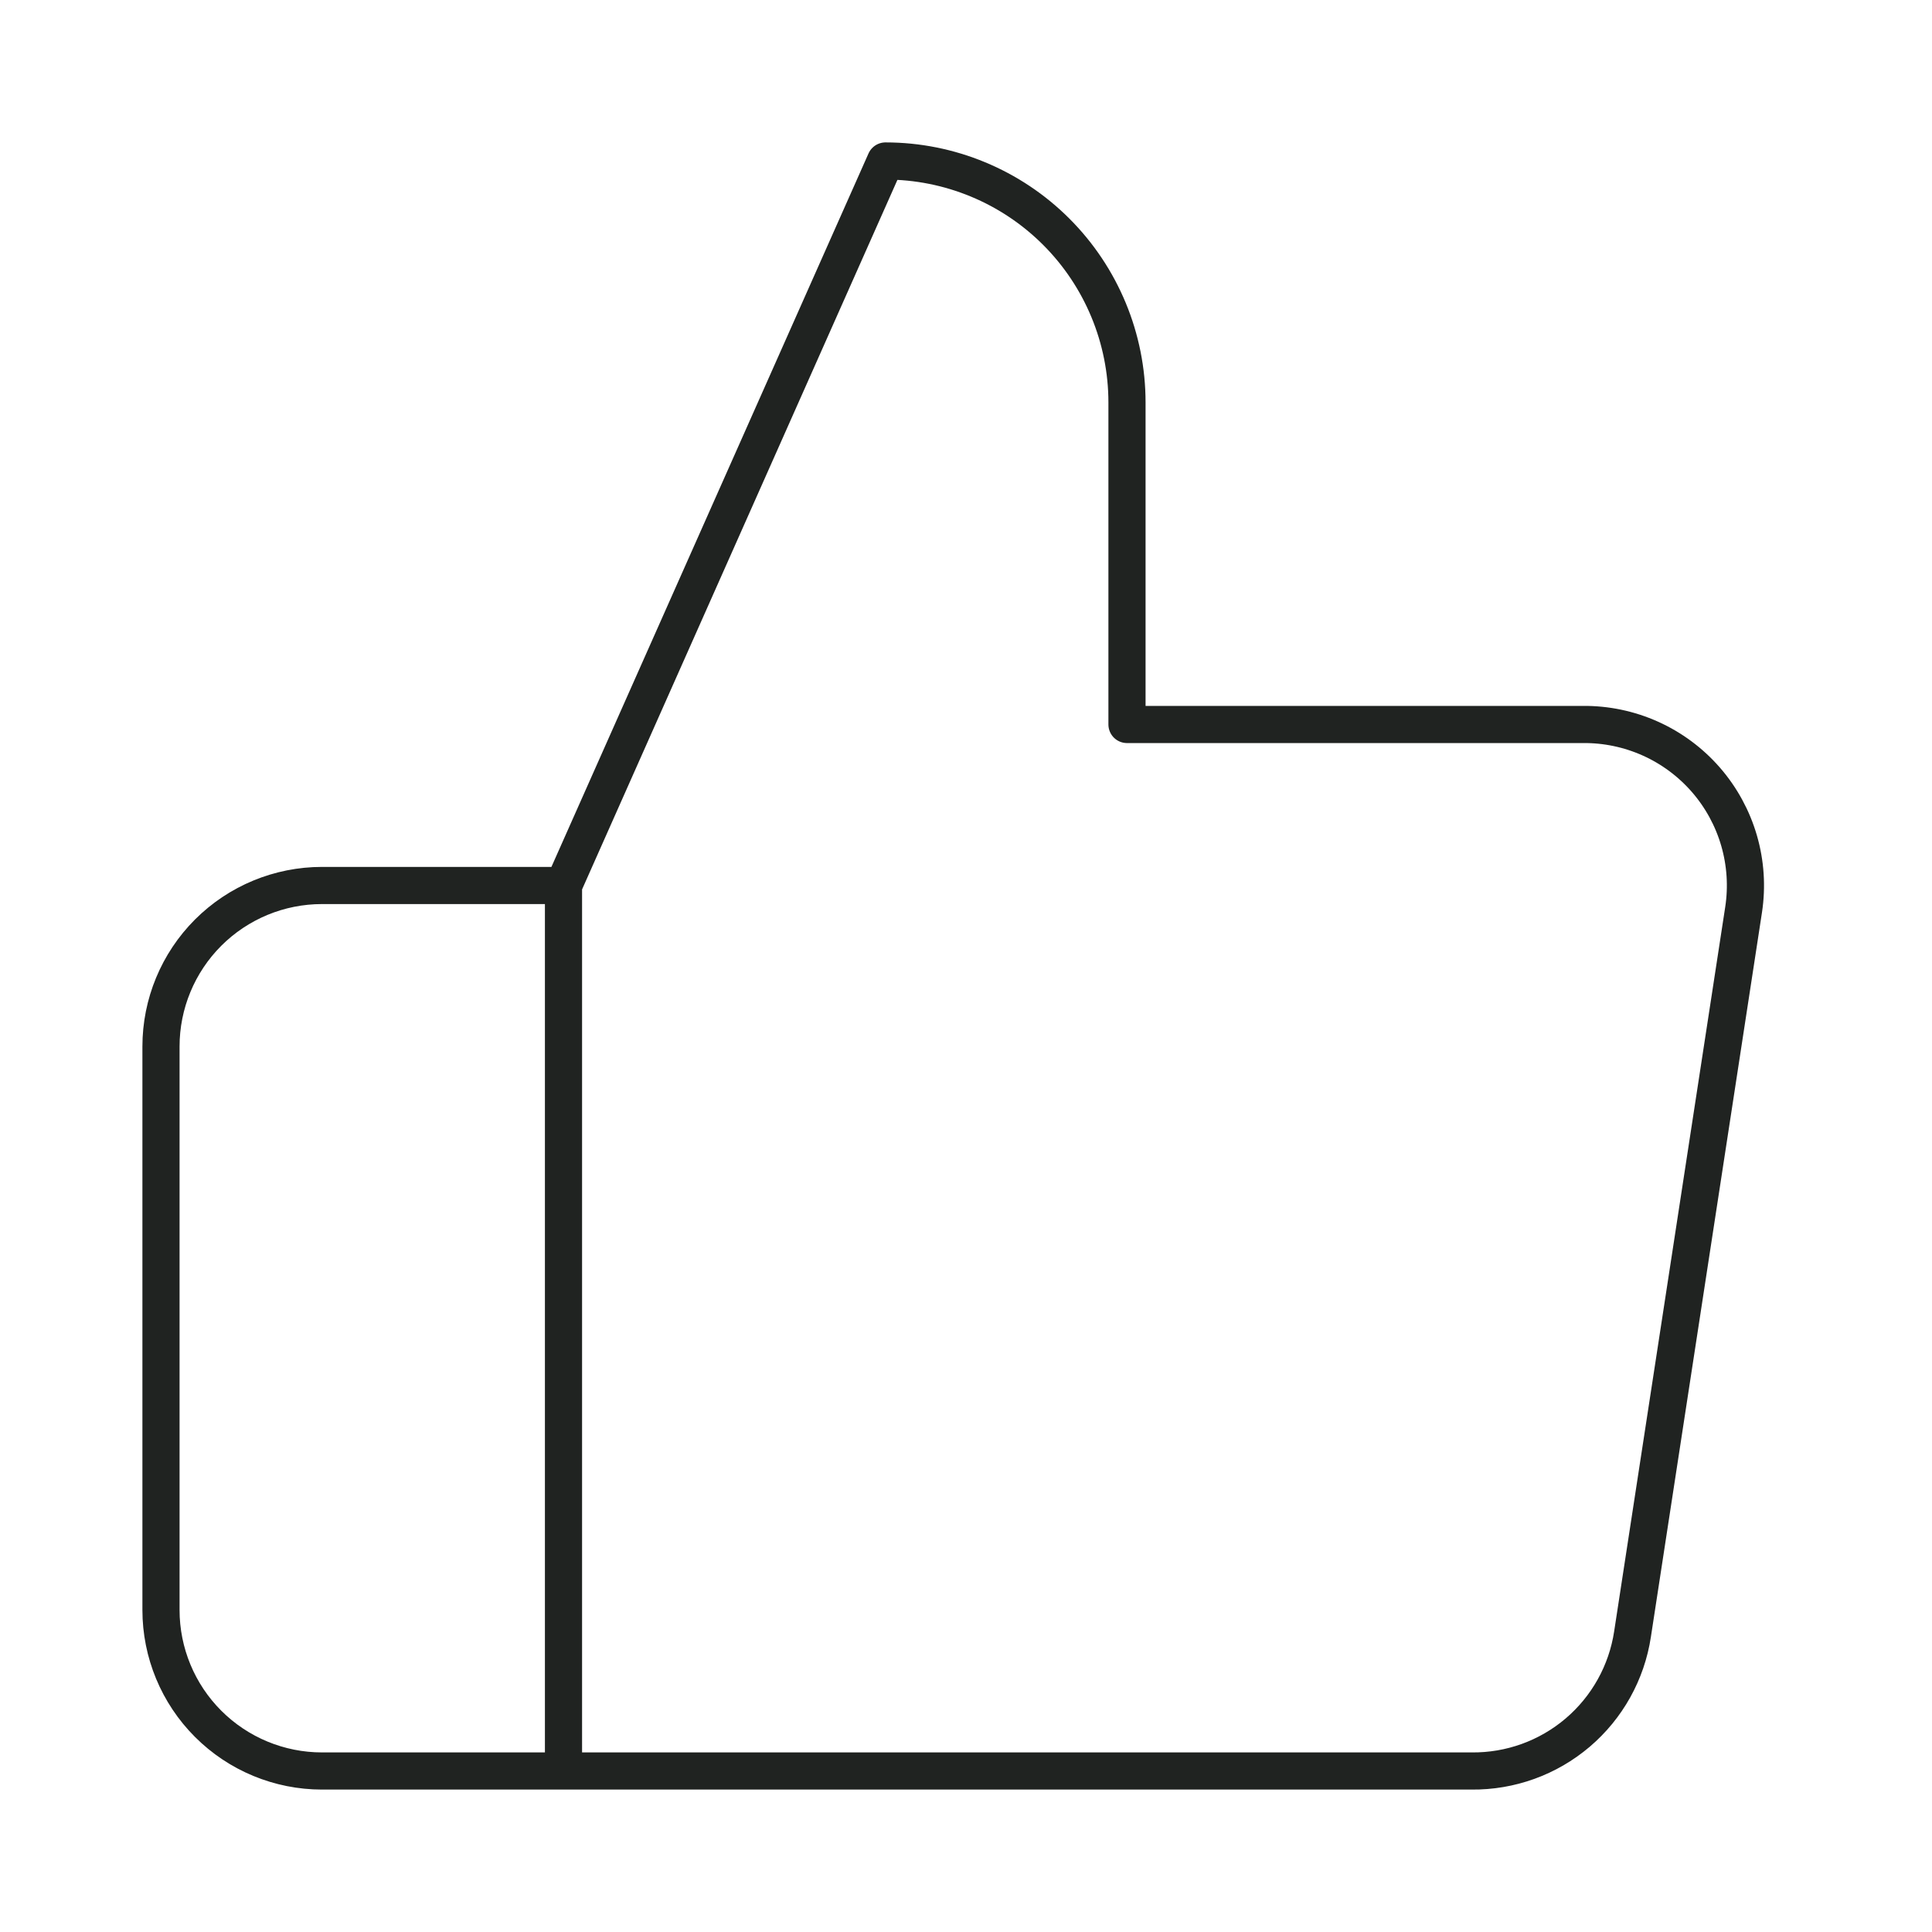 <svg width="104" height="104" viewBox="0 0 104 104" fill="none" xmlns="http://www.w3.org/2000/svg">
<path d="M30.333 95.333H17.333C15.034 95.333 12.83 94.42 11.204 92.794C9.579 91.169 8.666 88.965 8.666 86.666V56.333C8.666 54.034 9.579 51.83 11.204 50.204C12.83 48.579 15.034 47.666 17.333 47.666H30.333M60.666 38.999V21.666C60.666 18.218 59.296 14.912 56.858 12.474C54.42 10.036 51.114 8.666 47.666 8.666L30.333 47.666V95.333H79.213C81.303 95.356 83.331 94.624 84.924 93.27C86.516 91.916 87.566 90.033 87.879 87.966L93.859 48.966C94.048 47.724 93.964 46.456 93.614 45.249C93.263 44.043 92.655 42.927 91.831 41.979C91.006 41.031 89.986 40.273 88.84 39.759C87.693 39.244 86.449 38.985 85.193 38.999H60.666Z" stroke="#202321" stroke-width="2" stroke-linecap="round" stroke-linejoin="round"/>
</svg>

